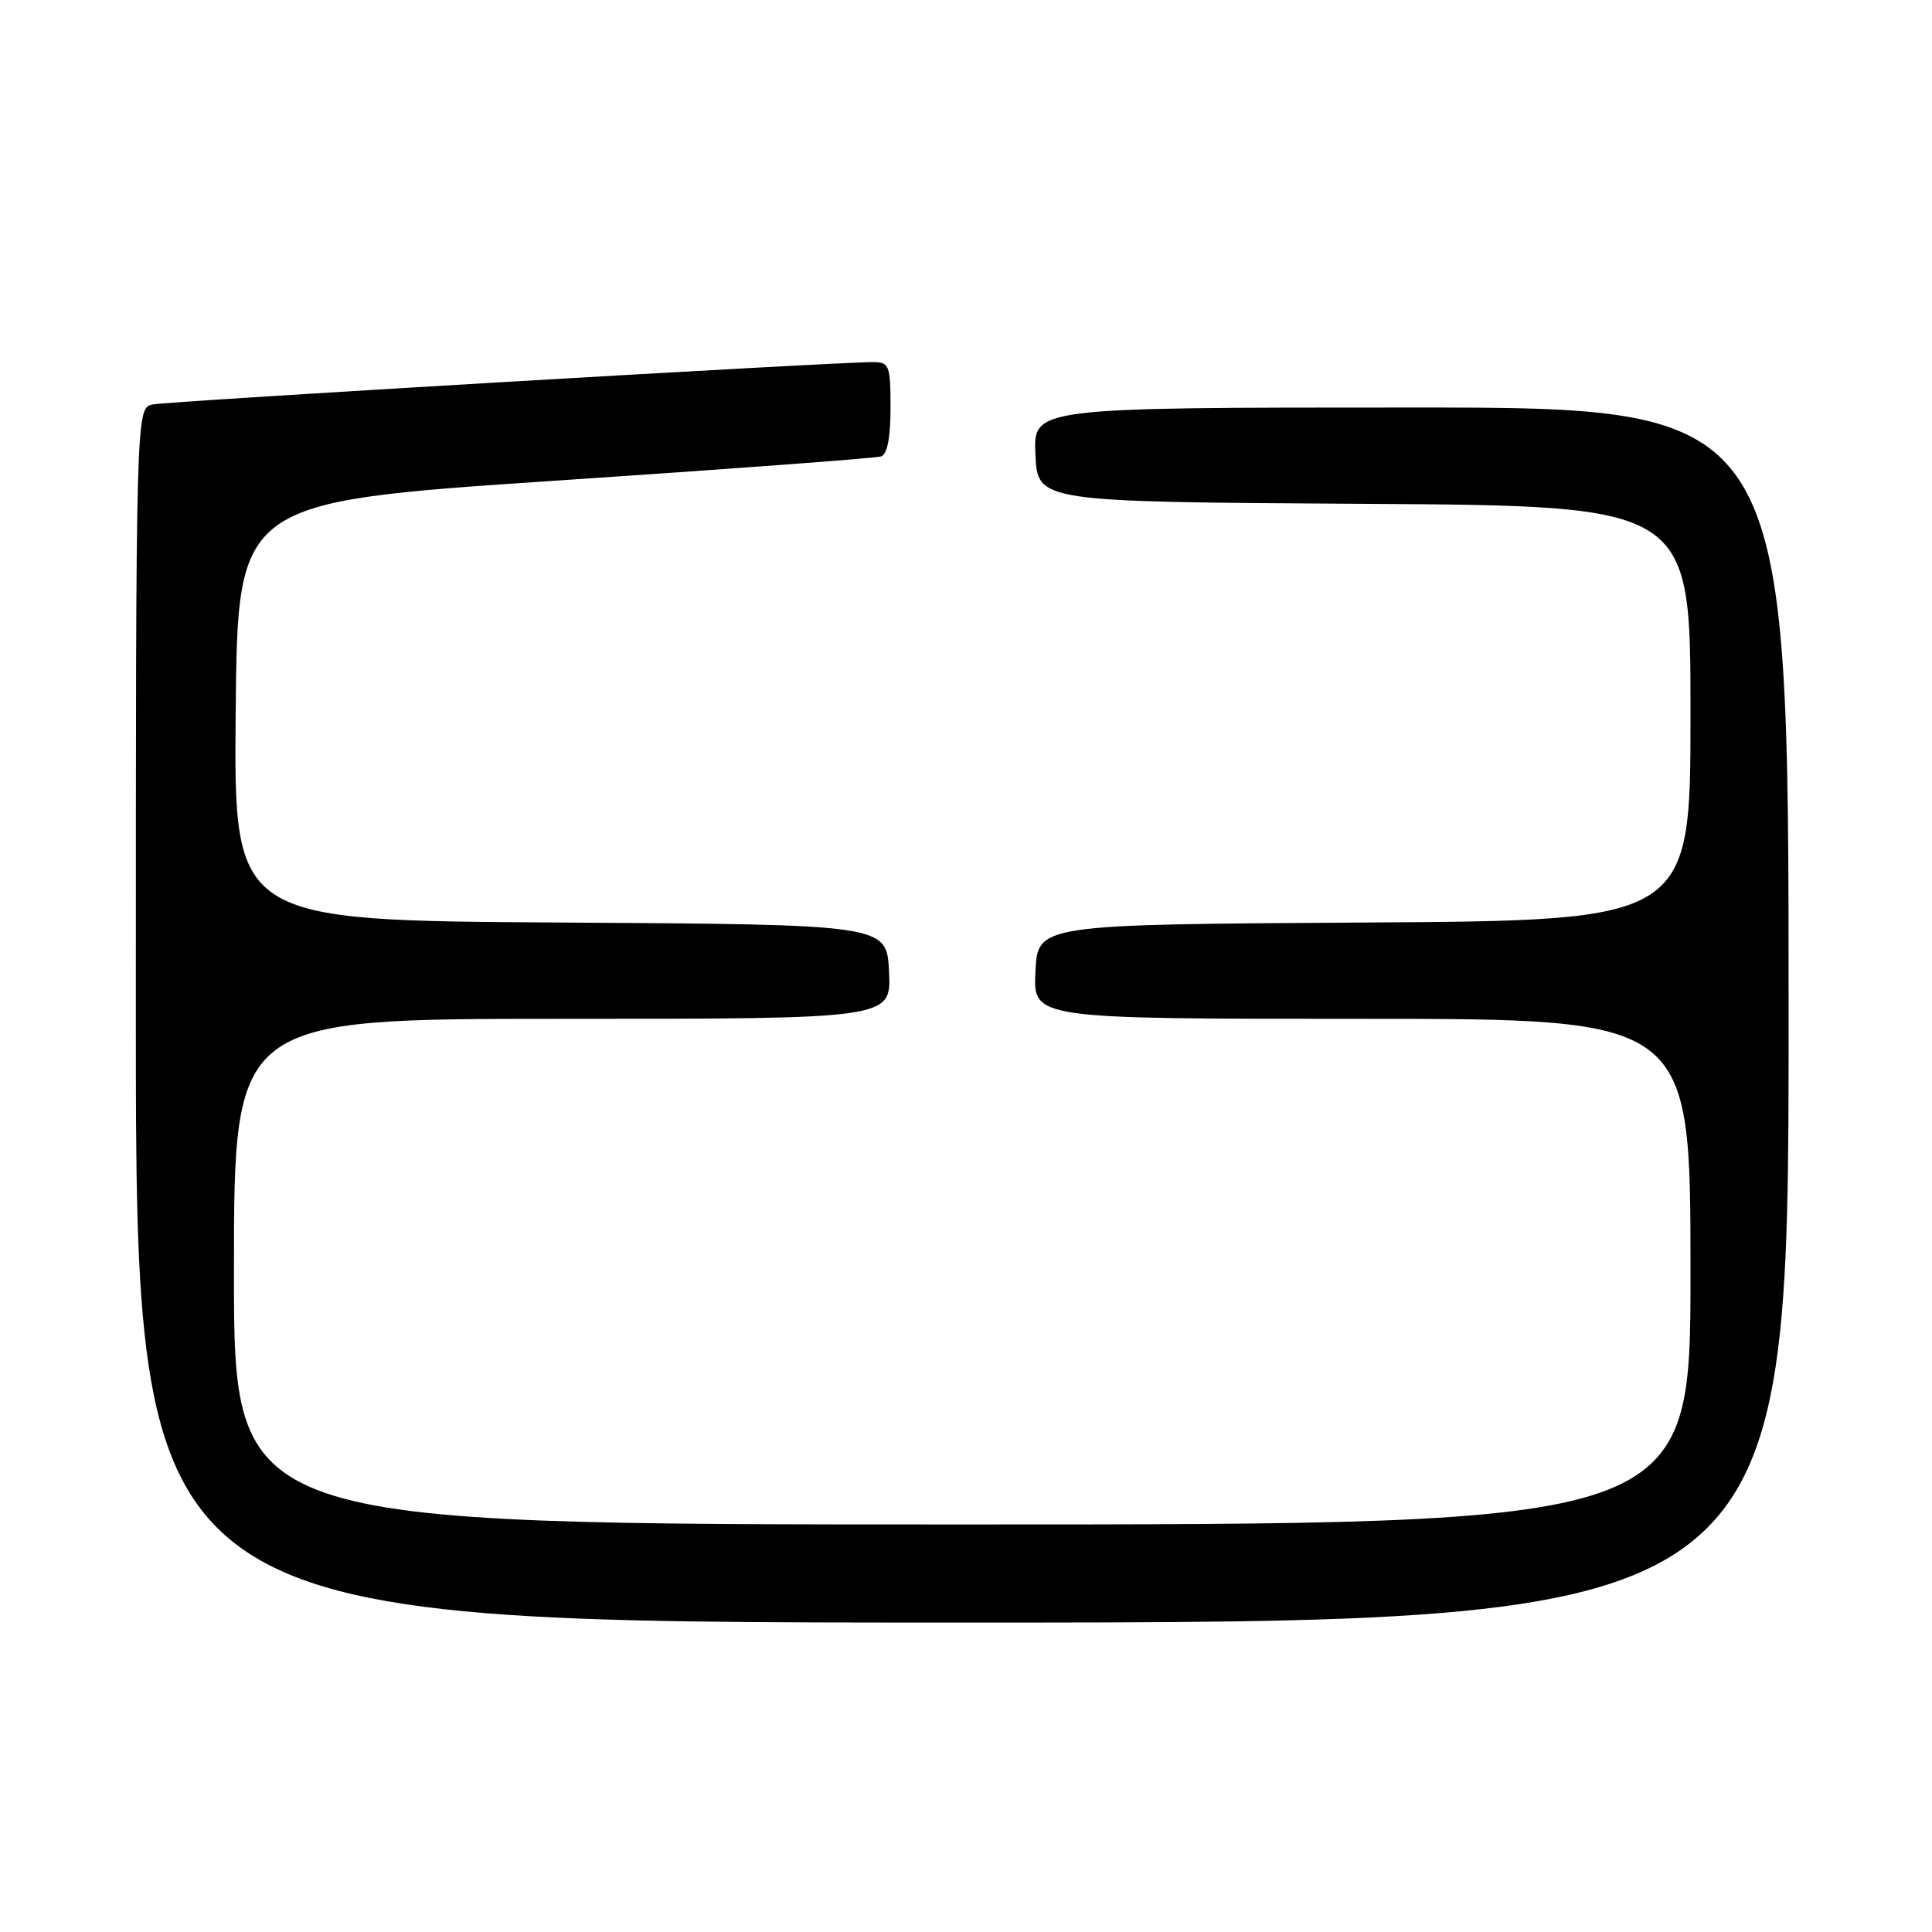 <?xml version="1.0" encoding="UTF-8" standalone="no"?>
<!DOCTYPE svg PUBLIC "-//W3C//DTD SVG 1.1//EN" "http://www.w3.org/Graphics/SVG/1.1/DTD/svg11.dtd" >
<svg xmlns="http://www.w3.org/2000/svg" xmlns:xlink="http://www.w3.org/1999/xlink" version="1.1" viewBox="0 0 256 256">
 <g >
 <path fill="currentColor"
d=" M 237.00 134.50 C 237.00 54.00 237.00 54.00 186.95 54.00 C 136.90 54.00 136.90 54.00 137.20 60.25 C 137.50 66.50 137.50 66.50 180.75 66.76 C 224.00 67.02 224.00 67.02 224.00 94.50 C 224.00 121.98 224.00 121.98 180.75 122.24 C 137.50 122.50 137.50 122.50 137.20 128.75 C 136.90 135.00 136.90 135.00 180.45 135.00 C 224.00 135.00 224.00 135.00 224.00 168.50 C 224.00 202.00 224.00 202.00 127.50 202.00 C 31.00 202.00 31.00 202.00 31.00 168.50 C 31.00 135.00 31.00 135.00 74.55 135.00 C 118.10 135.00 118.10 135.00 117.80 128.75 C 117.50 122.50 117.50 122.50 74.23 122.24 C 30.97 121.98 30.97 121.98 31.23 94.24 C 31.50 66.51 31.50 66.51 73.50 63.70 C 96.60 62.16 116.06 60.71 116.75 60.48 C 117.57 60.21 118.00 57.97 118.00 54.03 C 118.00 48.45 117.83 48.00 115.75 47.98 C 111.27 47.93 22.44 53.15 20.25 53.59 C 18.00 54.04 18.00 54.04 18.00 134.52 C 18.00 215.00 18.00 215.00 127.50 215.00 C 237.00 215.00 237.00 215.00 237.00 134.50 Z "/>
</g>
</svg>